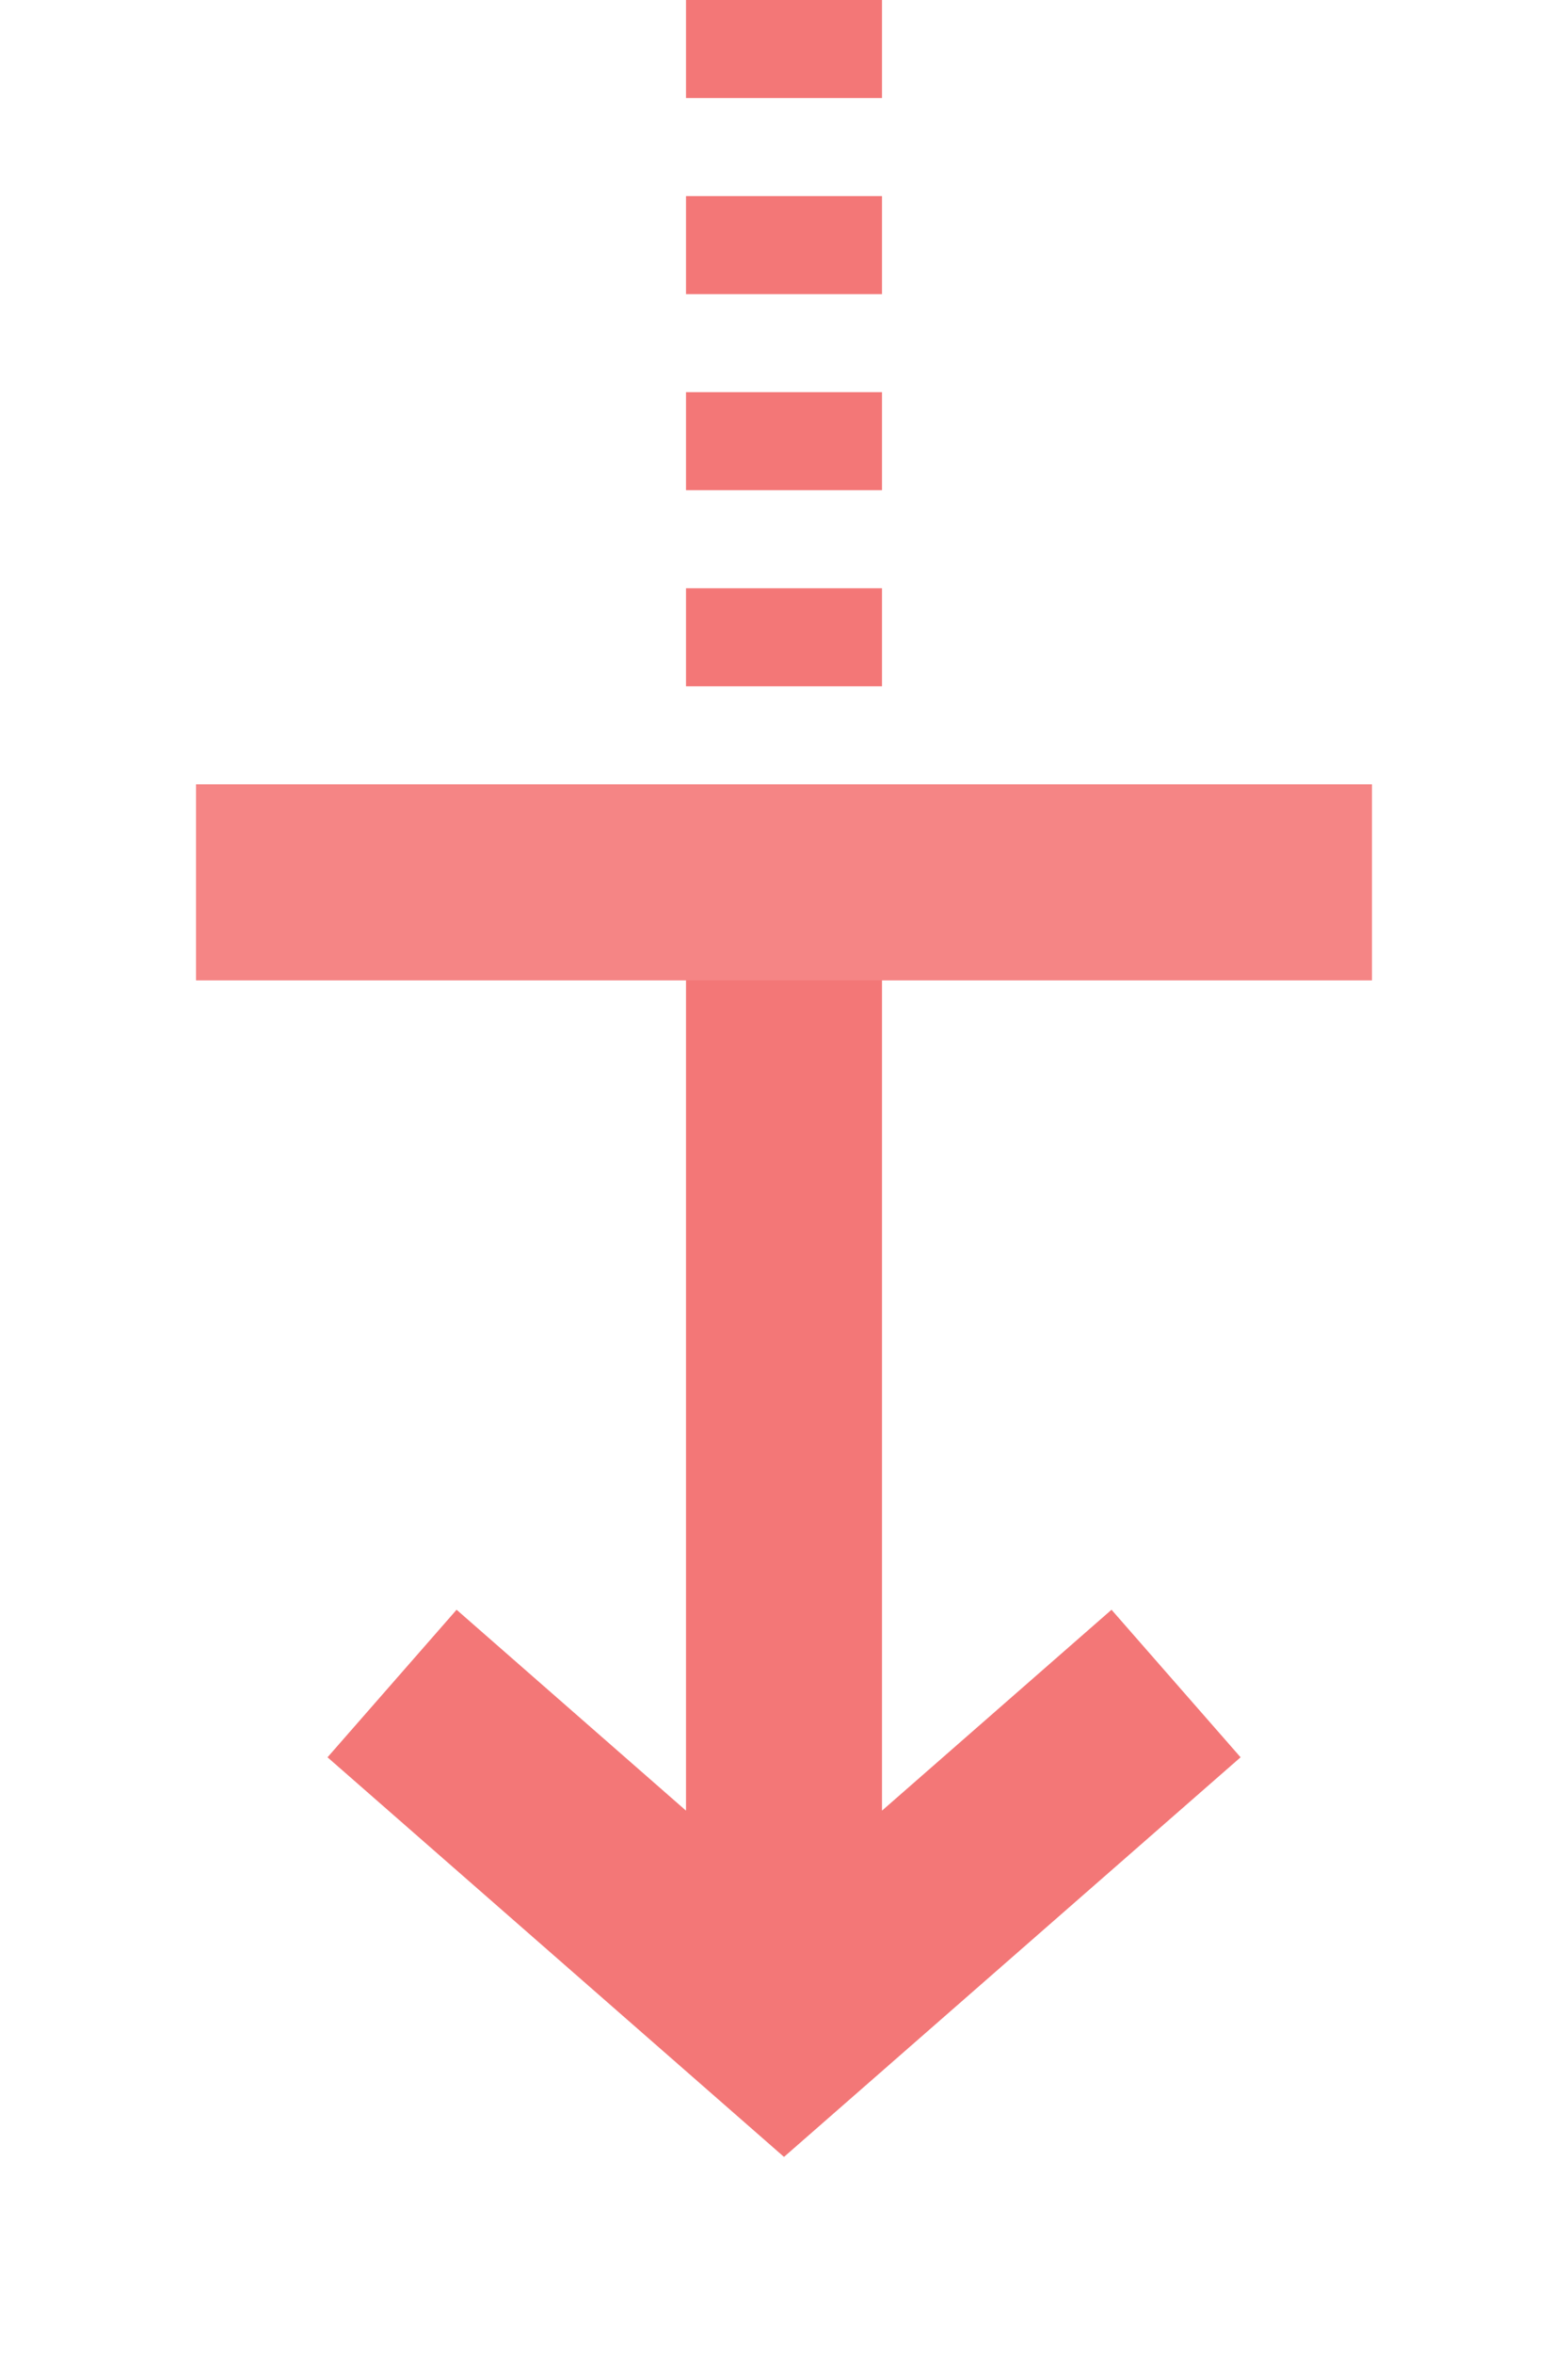 <svg width="16" height="24" viewBox="0 0 16 24" fill="none" xmlns="http://www.w3.org/2000/svg">
<g clip-path="url(#clip0_1256_1253)">
<path d="M12.659 17.924L8 22L3.342 17.924L4.659 16.419L7 18.468V8H9V18.468L11.342 16.419L12.659 17.924Z" fill="#F26969" fill-opacity="0.9"/>
<path d="M9 7H7V6H9V7Z" fill="#F26969" fill-opacity="0.9"/>
<path d="M9 5H7V4H9V5Z" fill="#F26969" fill-opacity="0.9"/>
<path d="M9 3H7V2H9V3Z" fill="#F26969" fill-opacity="0.9"/>
<path d="M9 1H7V0H9V1Z" fill="#F26969" fill-opacity="0.9"/>
<rect width="12" height="2" transform="matrix(1 0 0 -1 2 10)" fill="#F58585"/>
</g>
<defs>
<clipPath id="clip0_1256_1253">
<rect width="16" height="24" fill="white"/>
</clipPath>
</defs>
</svg>
